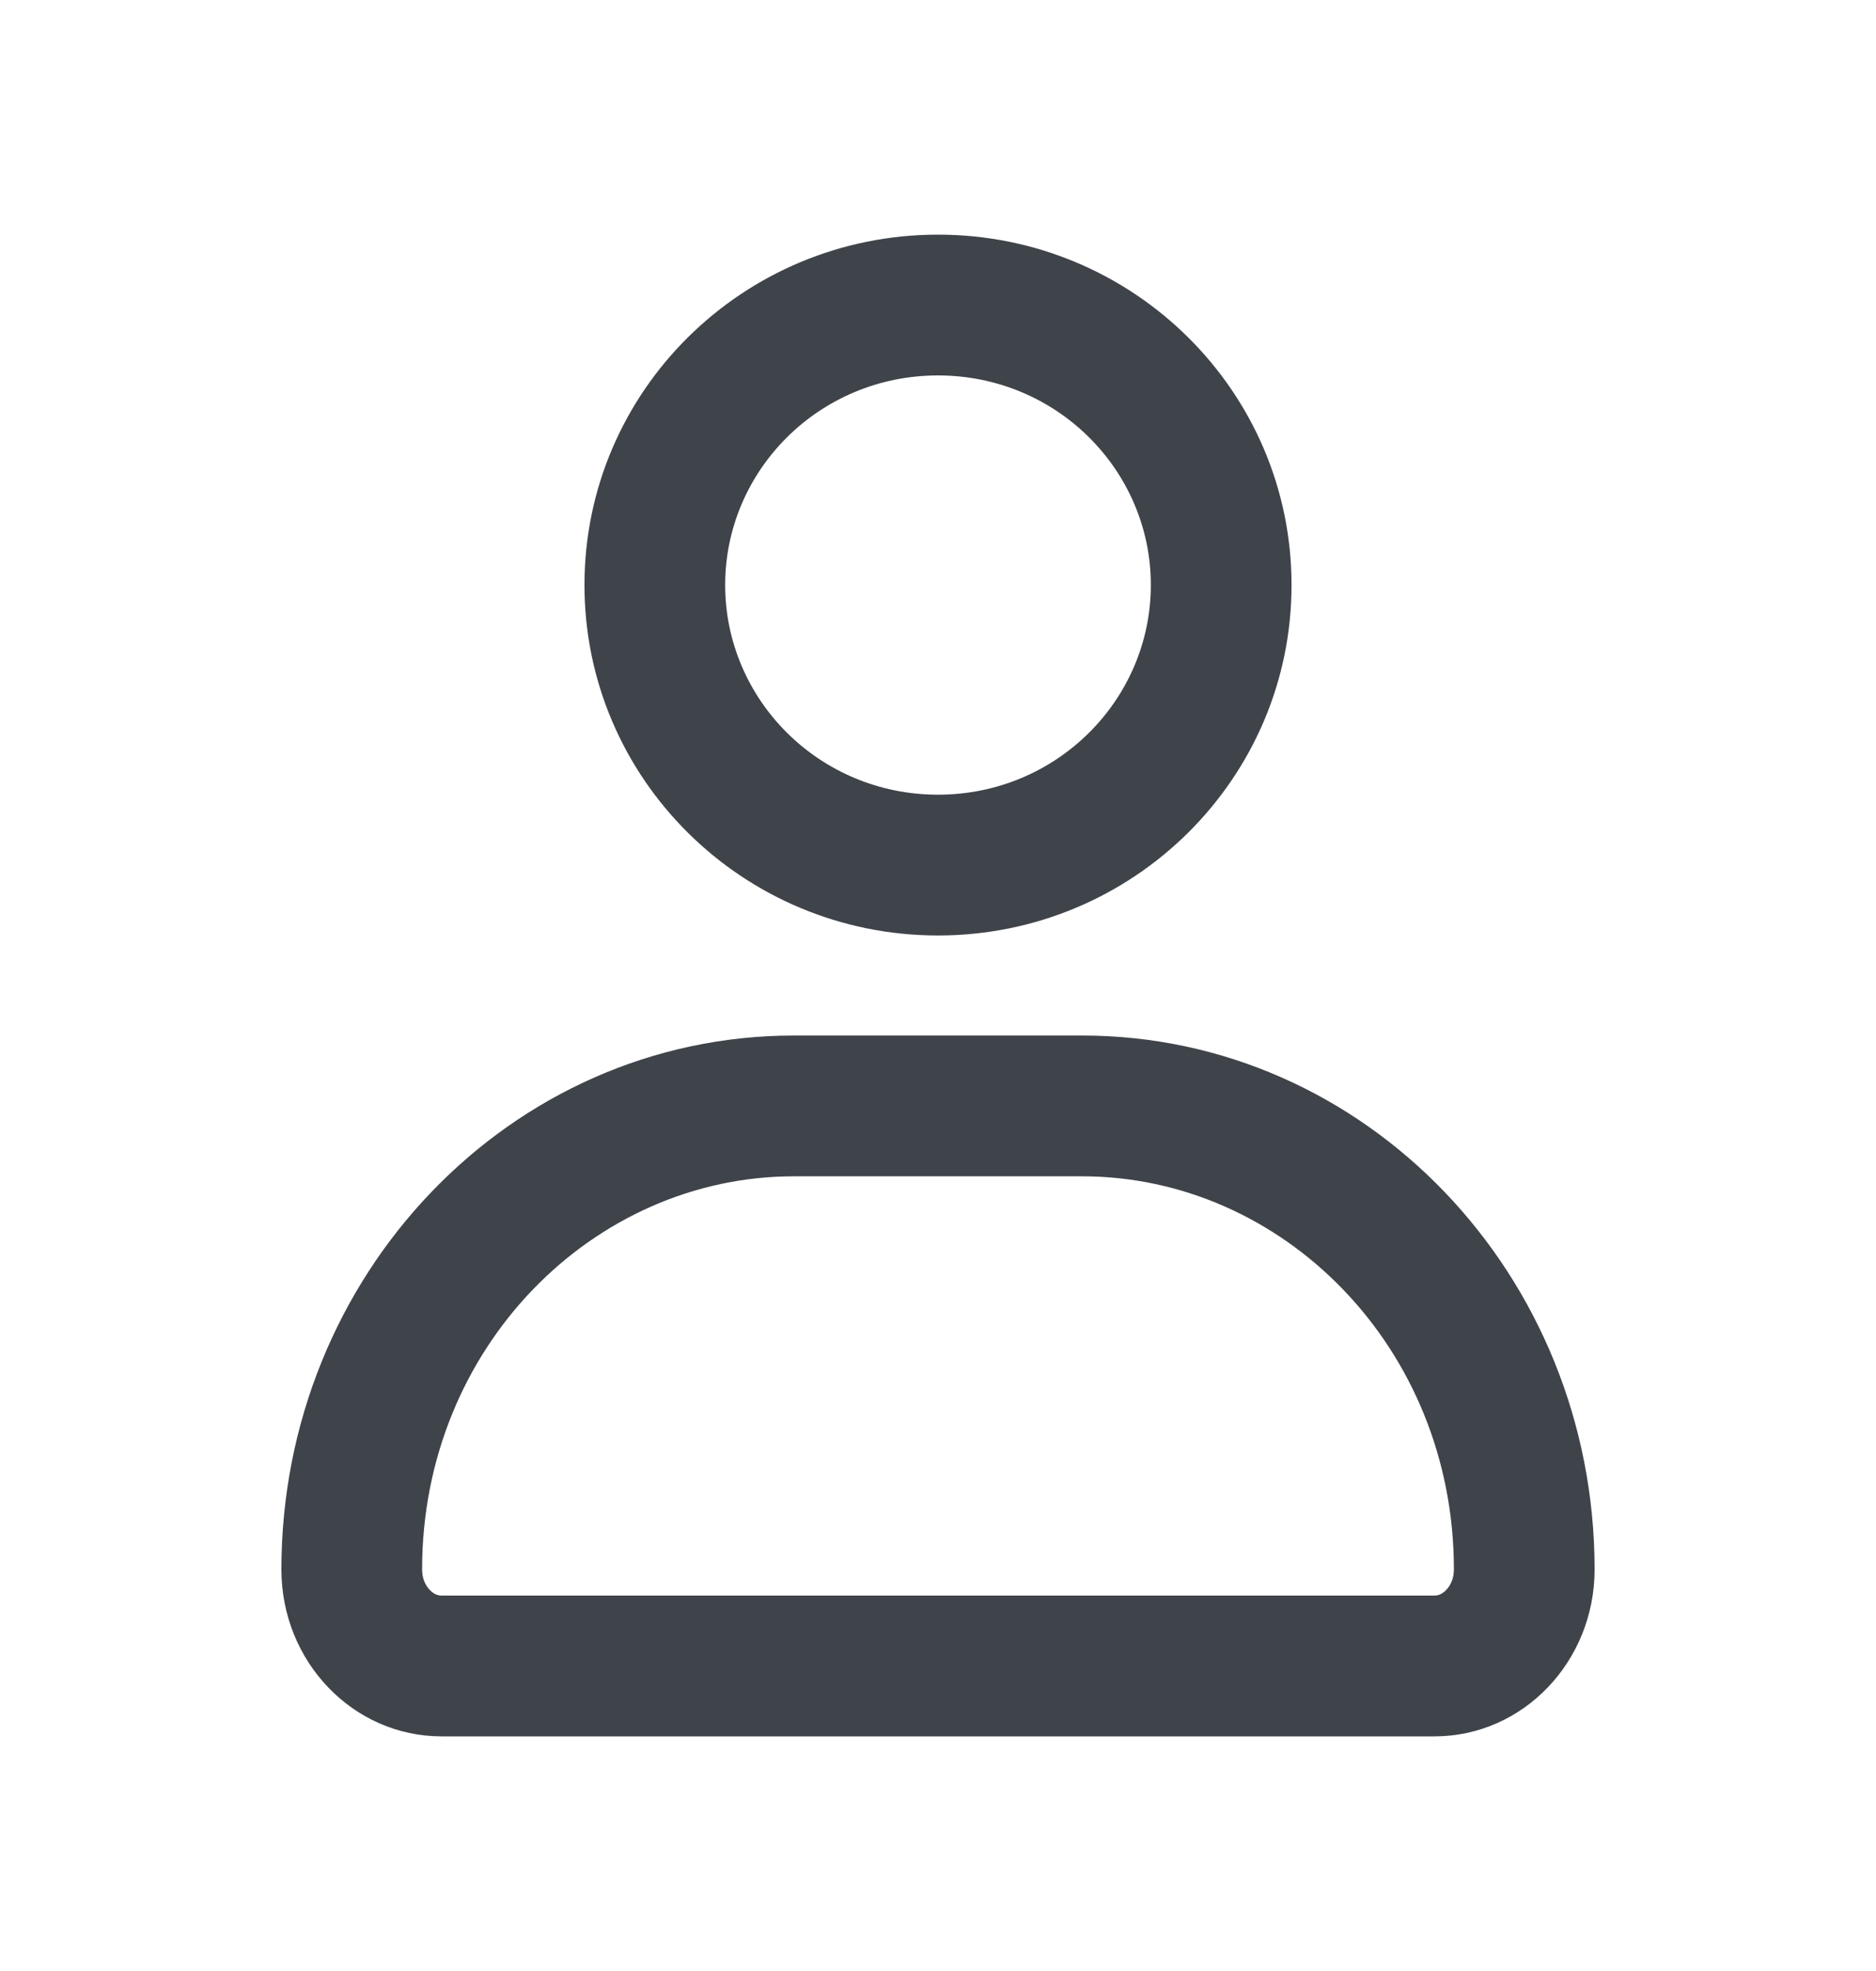 <svg width="20" height="21" viewBox="0 0 20 21" fill="none" xmlns="http://www.w3.org/2000/svg">
<path fill-rule="evenodd" clip-rule="evenodd" d="M12.269 6.233C12.269 7.453 11.267 8.467 10 8.467C8.733 8.467 7.731 7.453 7.731 6.233C7.731 5.013 8.733 4 10 4C11.267 4 12.269 5.013 12.269 6.233ZM13.769 6.233C13.769 8.295 12.082 9.967 10 9.967C7.918 9.967 6.231 8.295 6.231 6.233C6.231 4.171 7.918 2.5 10 2.5C12.082 2.5 13.769 4.171 13.769 6.233ZM8.463 12.533H11.537C13.669 12.533 15.5 14.351 15.5 16.722C15.5 16.819 15.464 16.893 15.418 16.94C15.373 16.987 15.33 17 15.293 17H4.707C4.67 17 4.626 16.987 4.582 16.94C4.536 16.893 4.5 16.819 4.5 16.722C4.5 14.351 6.331 12.533 8.463 12.533ZM3 16.722C3 13.58 5.446 11.033 8.463 11.033H11.537C14.554 11.033 17 13.58 17 16.722C17 17.704 16.236 18.5 15.293 18.5H4.707C3.764 18.5 3 17.704 3 16.722Z" fill="#3F434A"/>
</svg>
